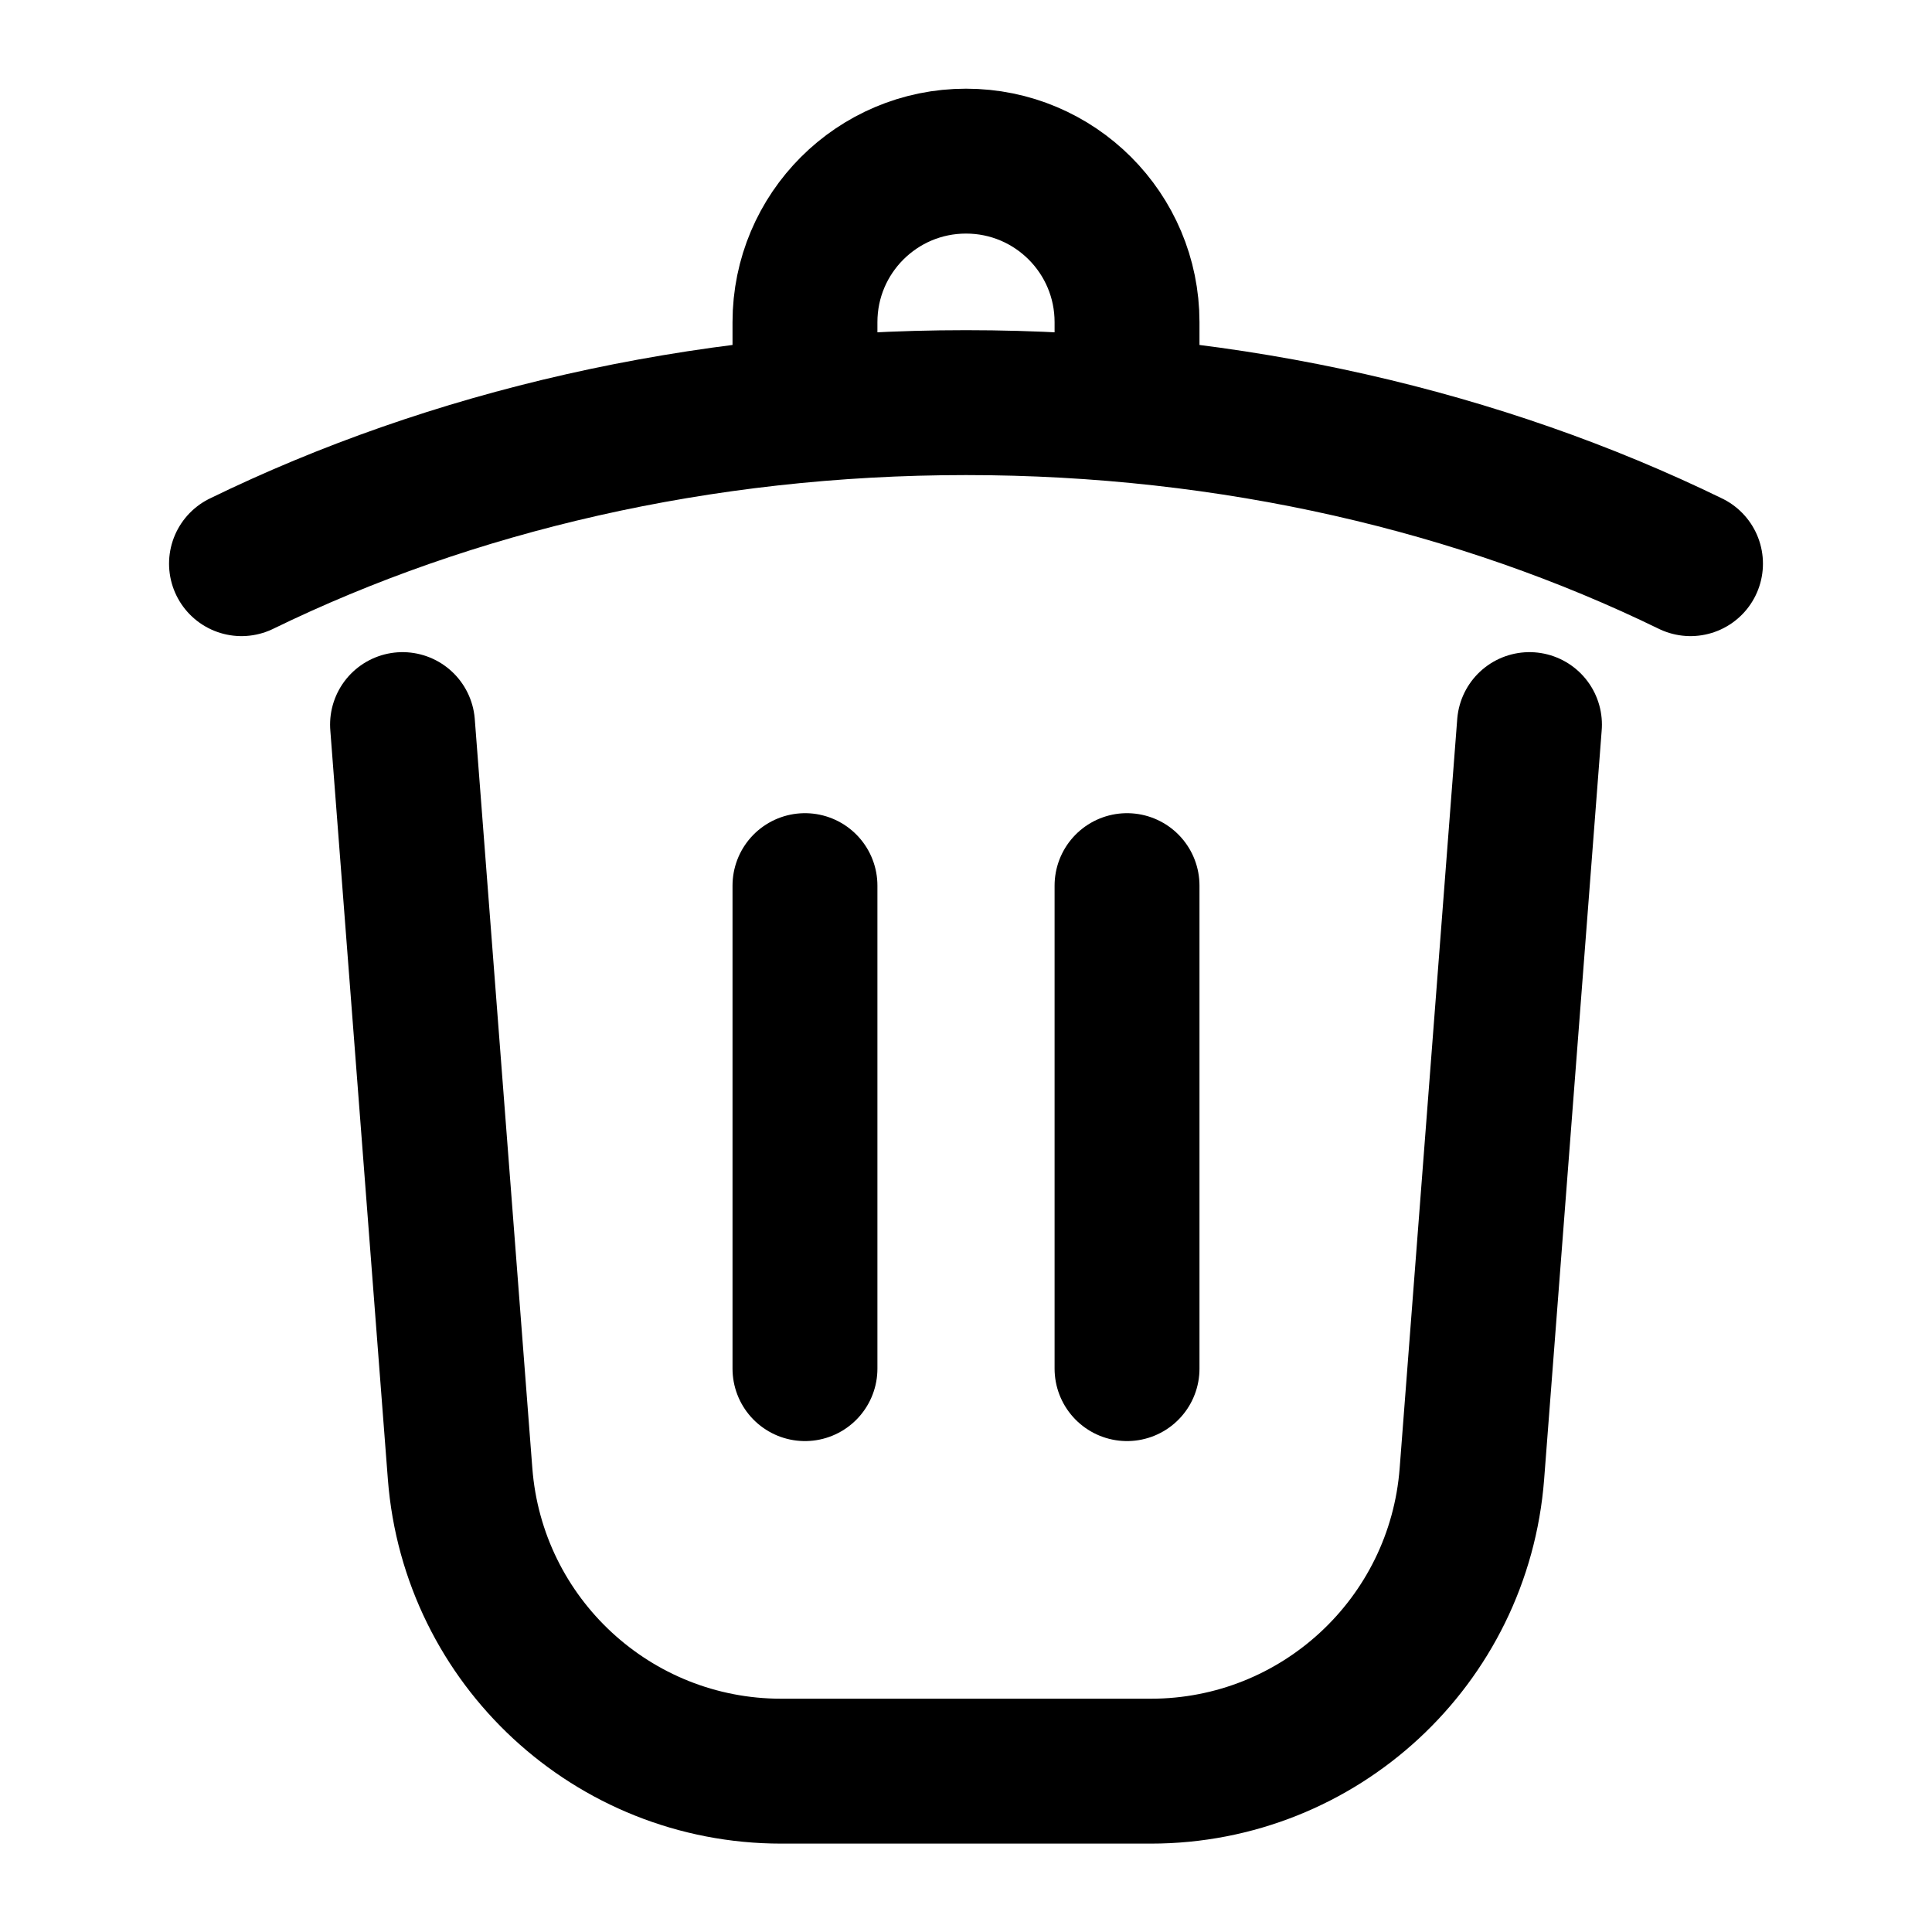 <svg width="20" height="20" viewBox="0 0 20 20" fill="none" xmlns="http://www.w3.org/2000/svg">
<path d="M15.833 7.501L15.237 15.257C15.103 16.994 13.655 18.335 11.913 18.335H8.087C6.345 18.335 4.897 16.994 4.763 15.257L4.167 7.501M17.5 5.835C15.335 4.78 12.761 4.168 10 4.168C7.239 4.168 4.665 4.78 2.5 5.835M8.333 4.168V3.335C8.333 2.414 9.08 1.668 10 1.668C10.921 1.668 11.667 2.414 11.667 3.335V4.168M8.333 9.168V14.168M11.667 9.168V14.168" stroke="currentColor" stroke-width="1.5" stroke-linecap="round"/>
</svg>
